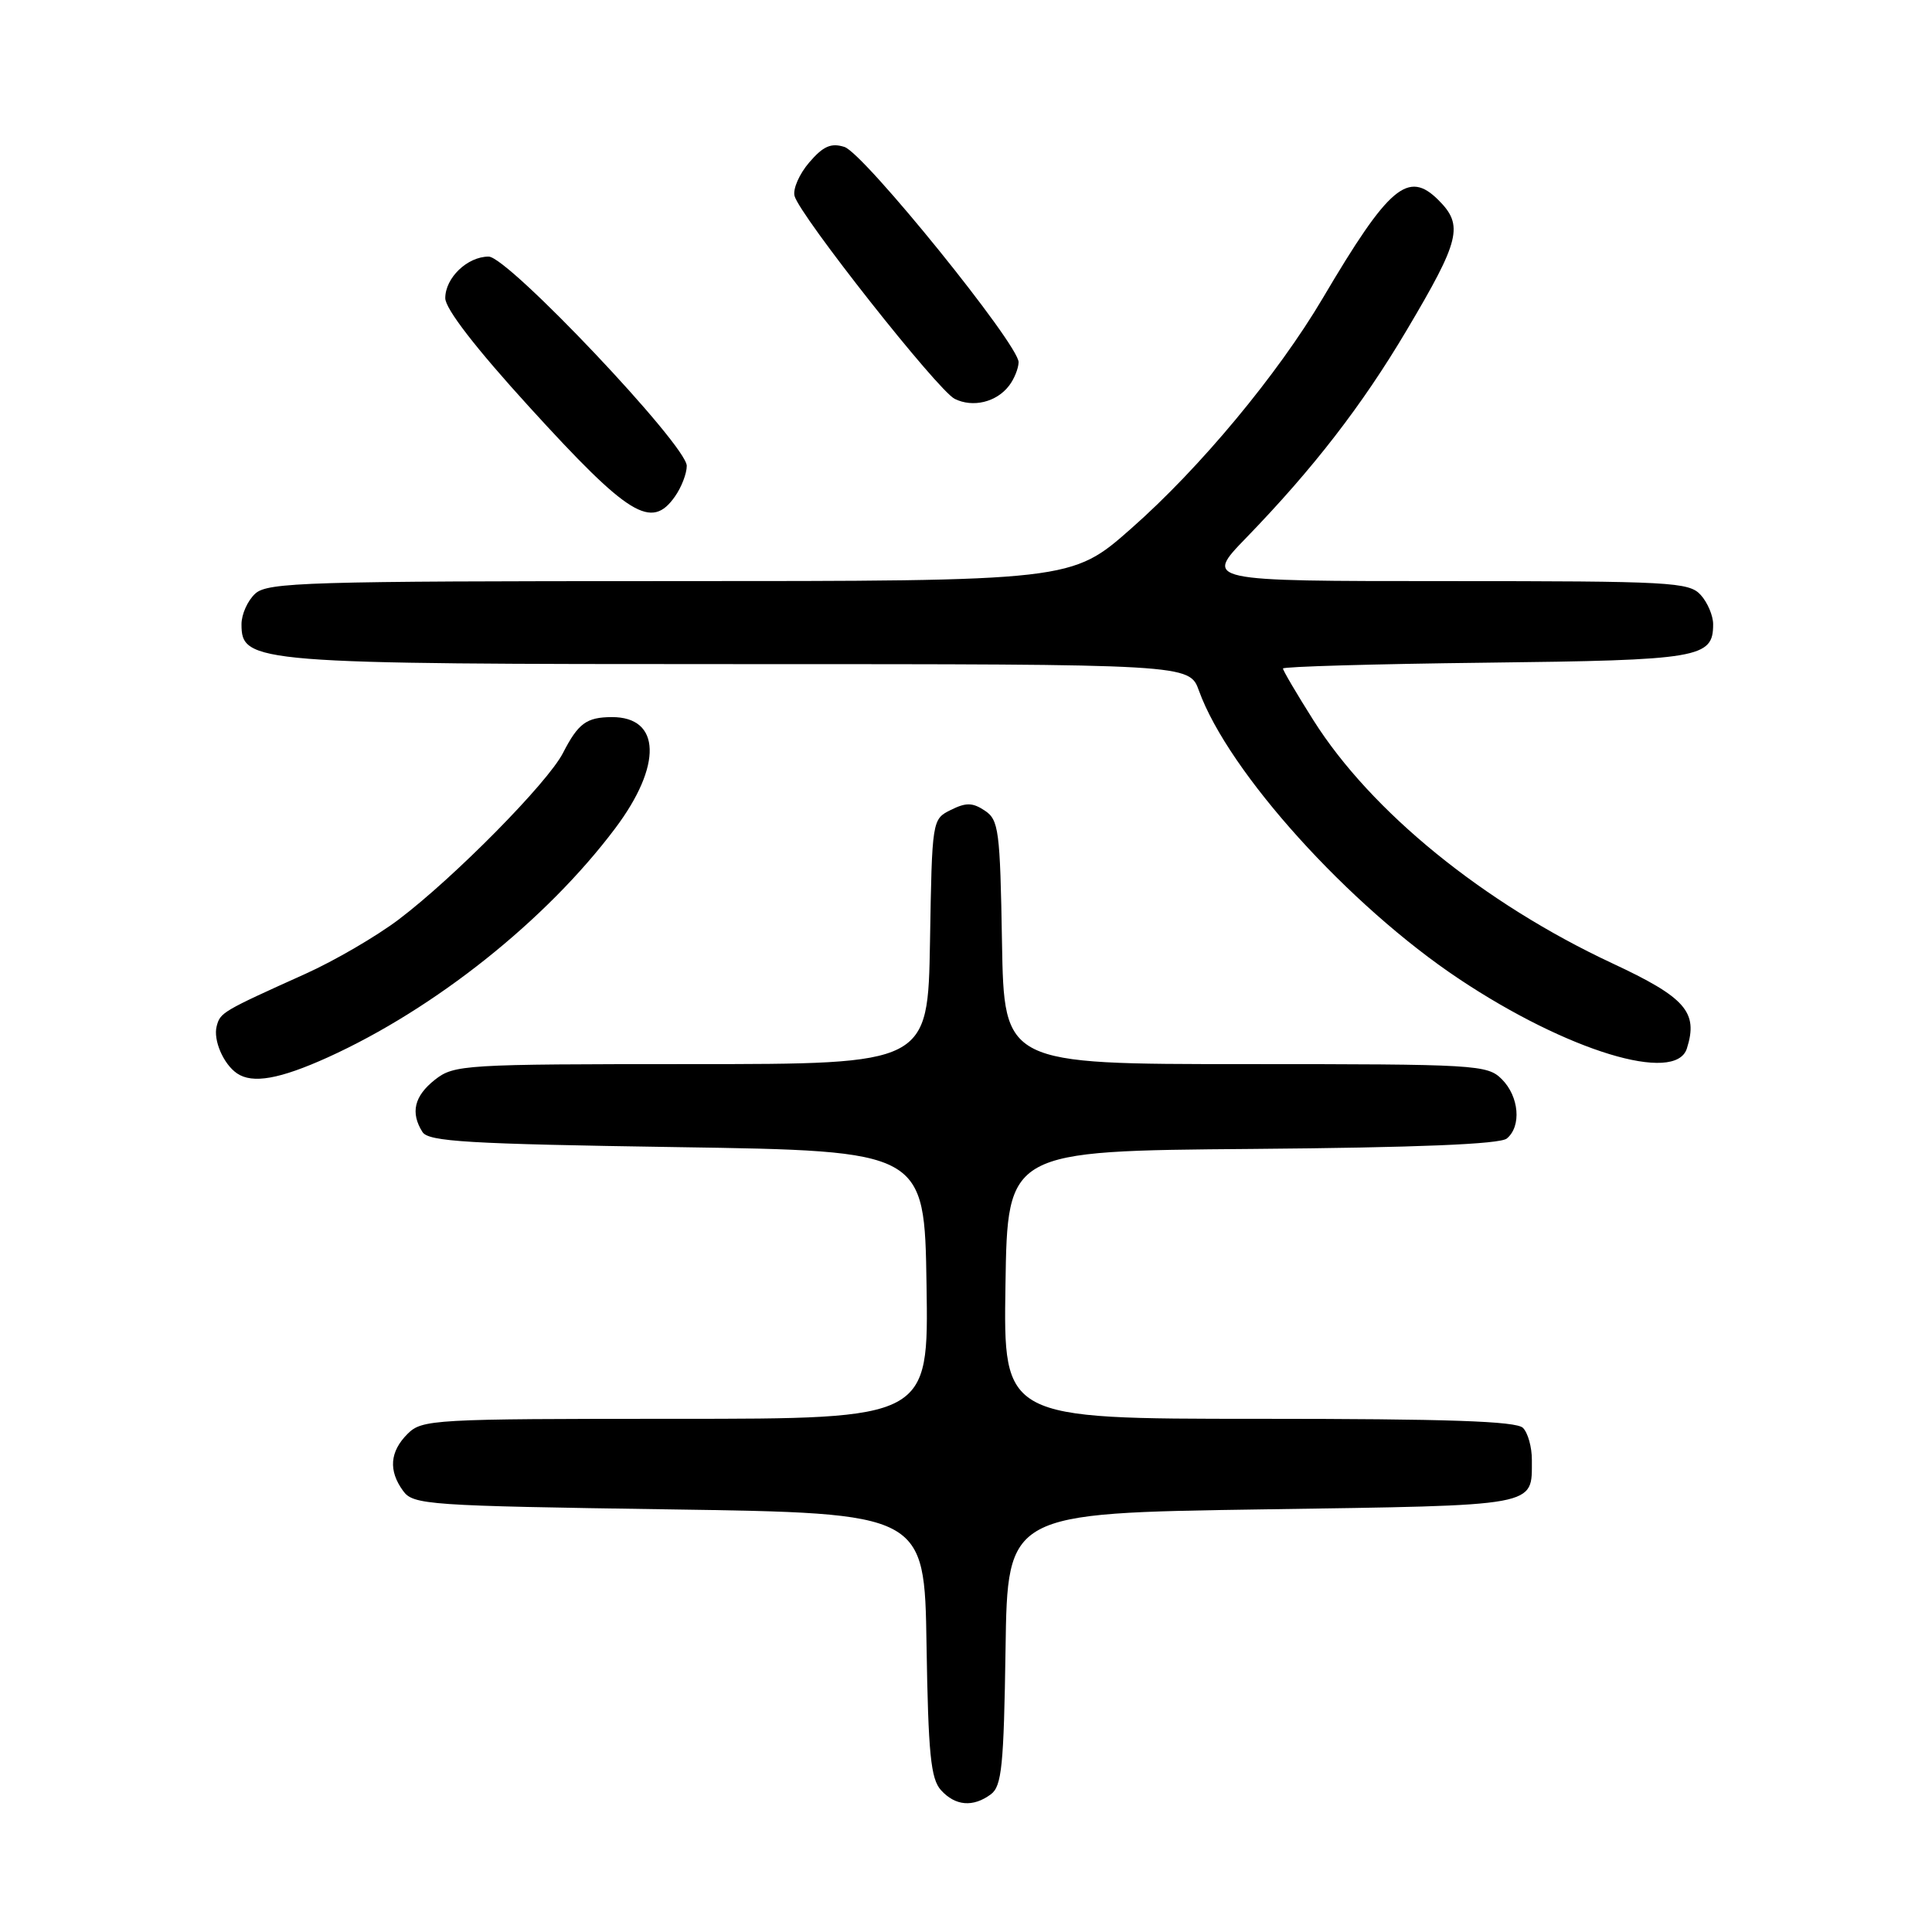 <?xml version="1.0" encoding="UTF-8" standalone="no"?>
<!DOCTYPE svg PUBLIC "-//W3C//DTD SVG 1.1//EN" "http://www.w3.org/Graphics/SVG/1.1/DTD/svg11.dtd" >
<svg xmlns="http://www.w3.org/2000/svg" xmlns:xlink="http://www.w3.org/1999/xlink" version="1.1" viewBox="0 0 256 256">
 <g >
 <path fill="currentColor"
d=" M 131.30 237.75 C 132.74 236.67 133.01 233.99 133.24 218.50 C 133.50 200.50 133.50 200.50 167.29 200.00 C 204.26 199.45 202.95 199.69 202.98 193.45 C 202.99 191.77 202.46 189.86 201.80 189.20 C 200.91 188.31 191.75 188.00 166.78 188.00 C 132.95 188.00 132.95 188.00 133.23 170.25 C 133.50 152.50 133.50 152.50 165.91 152.24 C 187.80 152.06 198.76 151.61 199.66 150.86 C 201.63 149.24 201.29 145.29 199.00 143.00 C 197.08 141.08 195.67 141.00 165.02 141.00 C 133.05 141.00 133.05 141.00 132.77 124.87 C 132.52 109.99 132.34 108.64 130.49 107.41 C 128.87 106.33 128.00 106.32 125.99 107.32 C 123.51 108.55 123.50 108.61 123.23 124.78 C 122.95 141.00 122.95 141.00 91.61 141.00 C 61.42 141.00 60.17 141.08 57.63 143.07 C 54.89 145.23 54.36 147.44 55.98 150.00 C 56.78 151.27 62.03 151.58 89.71 152.00 C 122.50 152.50 122.50 152.50 122.77 170.25 C 123.05 188.00 123.05 188.00 89.52 188.00 C 57.33 188.00 55.92 188.08 54.00 190.00 C 51.65 192.35 51.45 194.87 53.42 197.56 C 54.76 199.40 56.65 199.53 88.67 200.00 C 122.50 200.50 122.50 200.50 122.77 217.95 C 123.00 232.41 123.33 235.70 124.68 237.20 C 126.59 239.31 128.94 239.50 131.30 237.75 Z  M 43.45 140.10 C 57.64 133.66 72.38 121.92 81.50 109.78 C 87.79 101.43 87.59 94.98 81.05 95.02 C 77.71 95.04 76.62 95.84 74.60 99.77 C 72.58 103.72 60.16 116.30 52.80 121.86 C 49.87 124.07 44.33 127.30 40.49 129.03 C 29.42 134.02 29.19 134.16 28.71 135.98 C 28.23 137.82 29.61 141.01 31.41 142.23 C 33.47 143.63 37.06 142.99 43.45 140.10 Z  M 223.52 138.93 C 225.05 134.11 223.36 132.18 213.63 127.64 C 196.60 119.68 181.68 107.55 174.03 95.43 C 171.81 91.92 170.00 88.84 170.00 88.58 C 170.00 88.33 182.08 87.98 196.85 87.81 C 225.29 87.48 227.00 87.19 227.00 82.71 C 227.00 81.58 226.26 79.83 225.35 78.83 C 223.81 77.13 221.42 77.00 191.63 77.00 C 159.56 77.00 159.56 77.00 165.14 71.25 C 173.99 62.11 180.48 53.73 186.39 43.76 C 193.48 31.81 193.96 29.86 190.60 26.51 C 186.59 22.50 184.04 24.66 175.28 39.50 C 169.30 49.62 159.00 62.01 149.90 70.02 C 141.99 77.00 141.99 77.00 88.82 77.00 C 40.76 77.00 35.48 77.16 33.83 78.65 C 32.82 79.57 32.00 81.39 32.00 82.71 C 32.00 87.87 33.58 88.00 98.27 88.00 C 157.60 88.00 157.60 88.00 158.87 91.53 C 162.77 102.31 178.75 120.01 193.37 129.74 C 207.68 139.27 222.03 143.64 223.52 138.93 Z  M 89.44 65.78 C 90.30 64.56 91.00 62.74 91.00 61.73 C 91.00 59.02 67.32 34.00 64.75 34.00 C 61.93 34.00 59.00 36.81 59.00 39.51 C 59.00 40.91 63.04 46.14 70.15 53.94 C 83.34 68.42 86.32 70.24 89.44 65.78 Z  M 133.71 51.10 C 134.39 50.22 134.95 48.82 134.97 48.00 C 135.02 45.69 114.47 20.28 111.89 19.47 C 110.13 18.91 109.08 19.36 107.23 21.52 C 105.92 23.04 105.04 25.04 105.28 25.96 C 105.96 28.55 124.25 51.72 126.50 52.85 C 128.91 54.05 132.05 53.29 133.71 51.10 Z "/>
</g>
</svg>